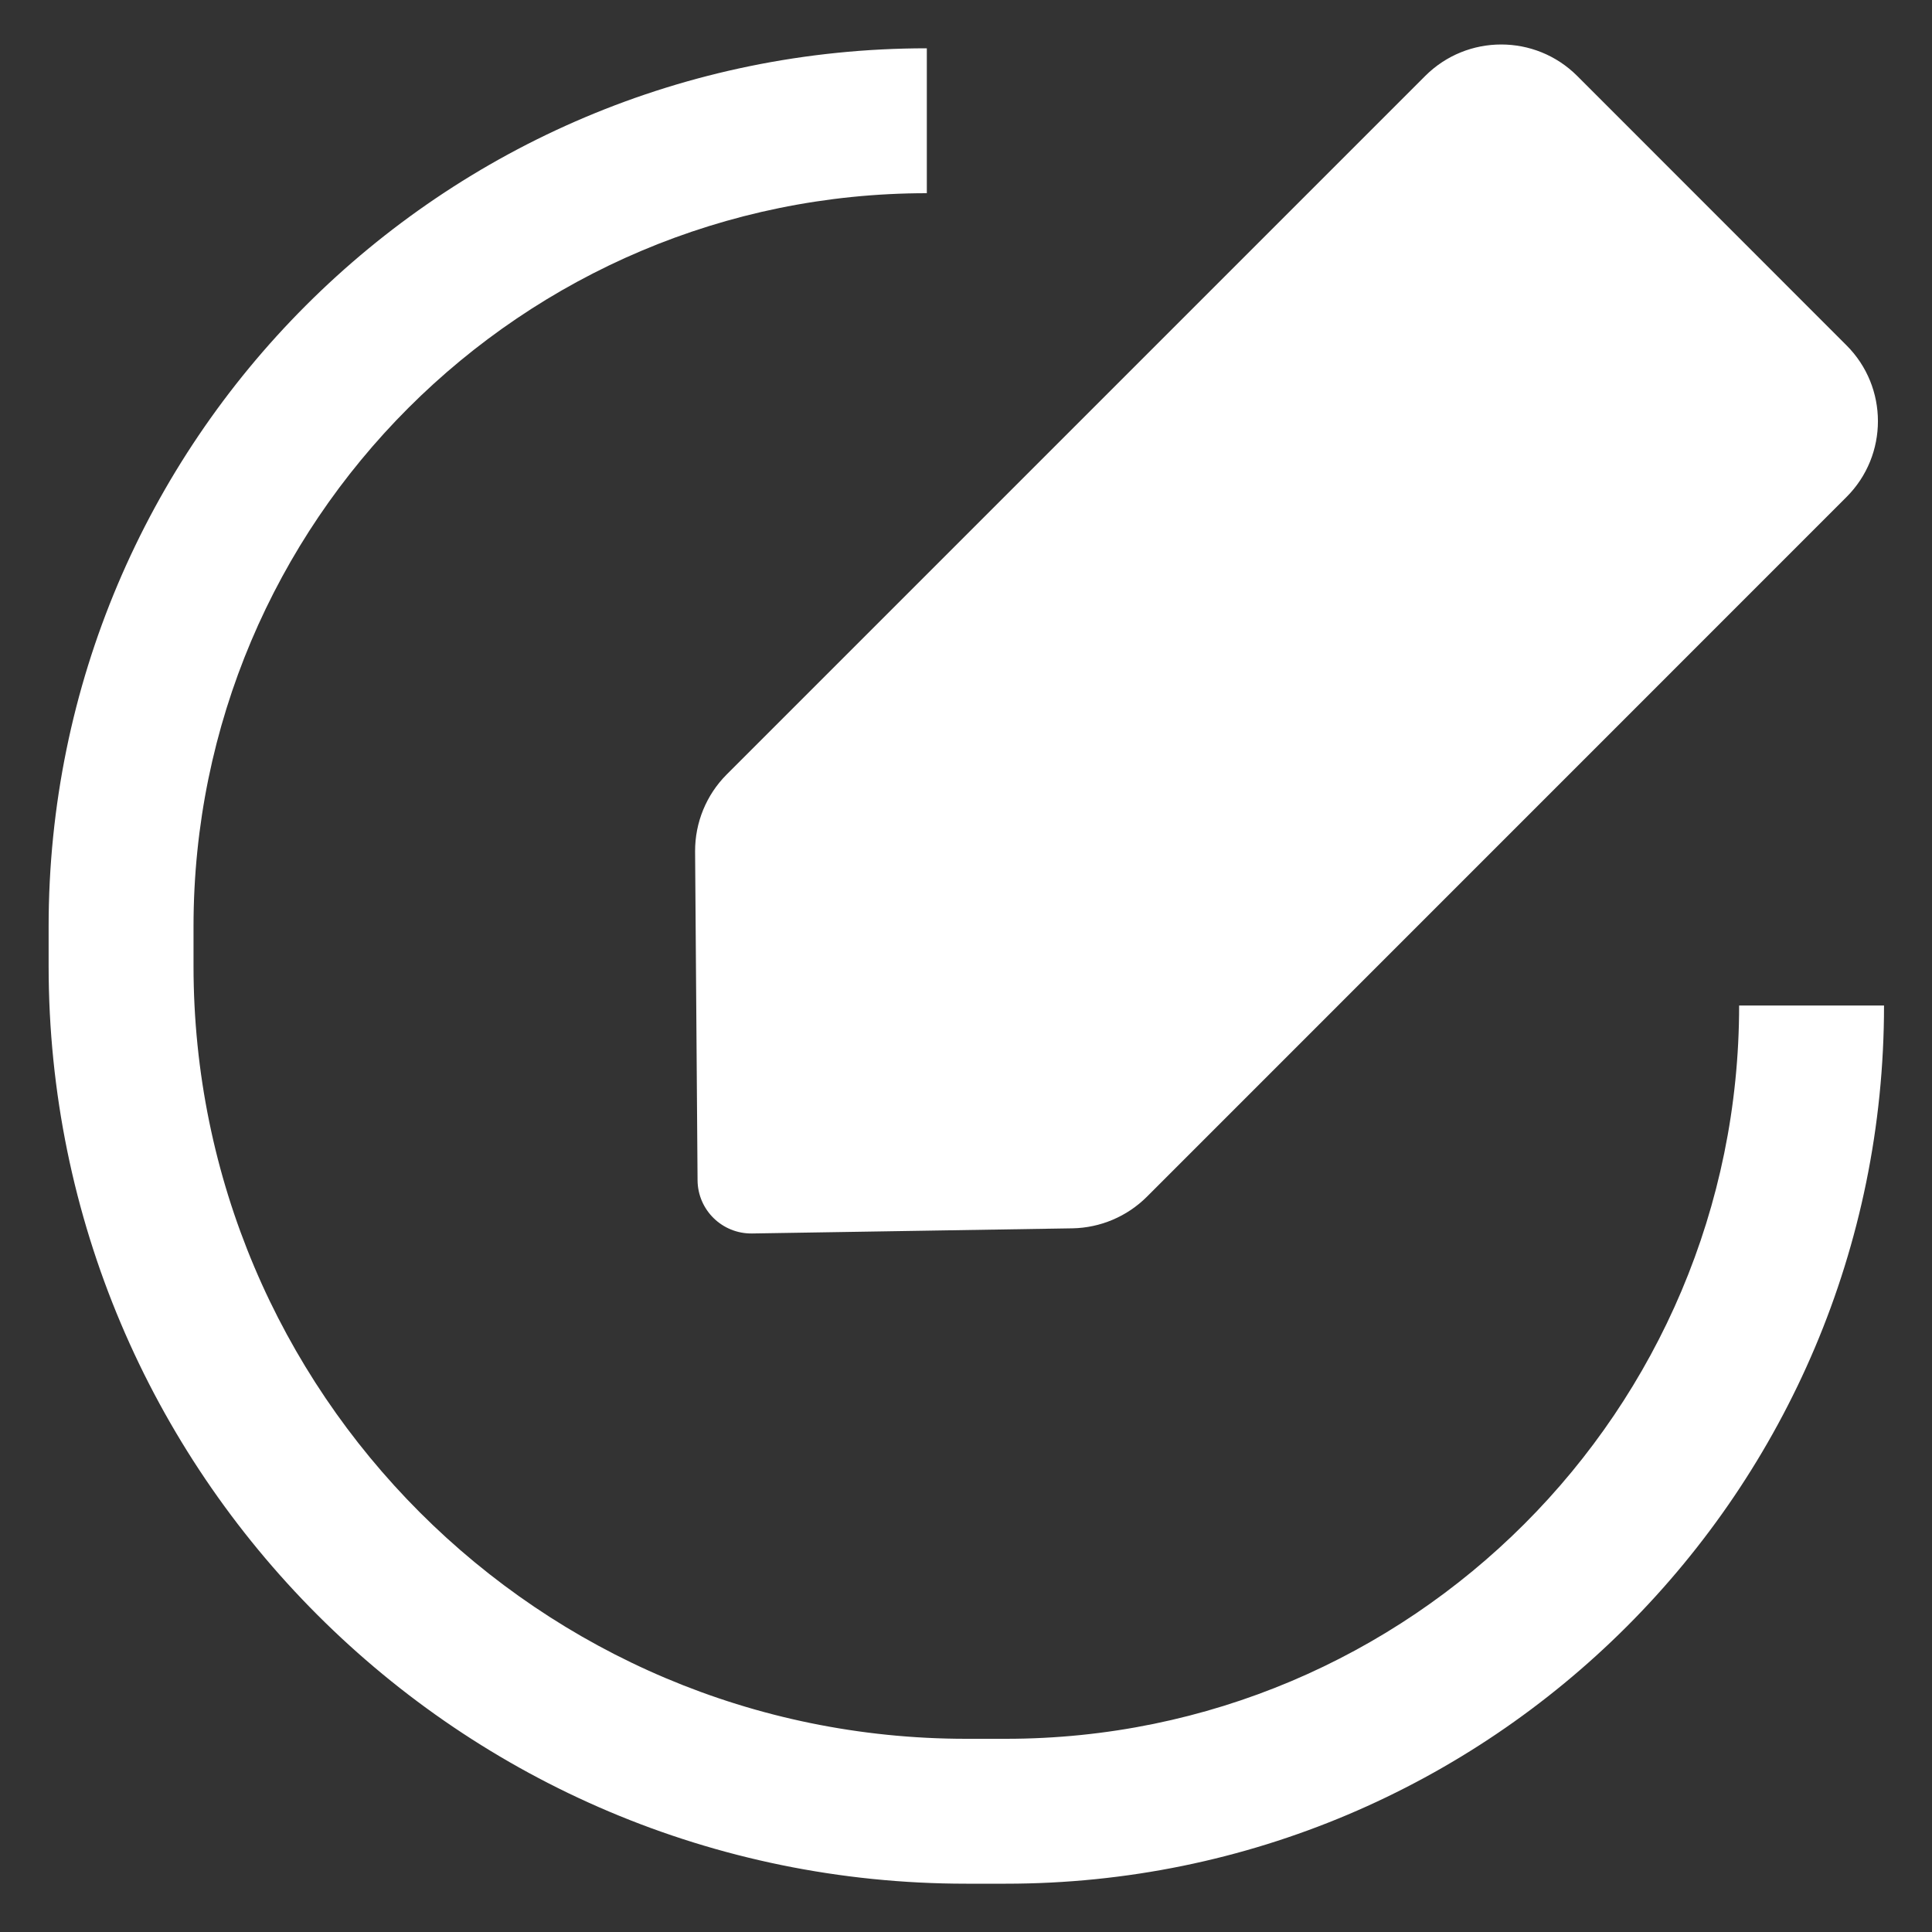 <svg width="18" height="18" viewBox="0 0 18 18" fill="none" xmlns="http://www.w3.org/2000/svg">
<rect x="0" y="0" width="18" height="18" fill="#333333" stroke="none"/>
<g clip-path="url(#clip0_1482_13466)">
<path fill-rule="evenodd" clip-rule="evenodd" d="M14.694 0.707C14.303 0.317 13.67 0.317 13.279 0.707L6.769 7.217C6.58 7.407 6.475 7.664 6.476 7.932L6.499 10.996C6.501 11.274 6.729 11.496 7.007 11.492L9.993 11.444C10.252 11.439 10.5 11.334 10.684 11.151L17.203 4.631C17.594 4.241 17.594 3.607 17.203 3.217L14.694 0.707ZM1.803 8.632C1.803 4.859 4.862 1.8 8.635 1.8V0.45C4.116 0.45 0.453 4.113 0.453 8.632V9C0.453 13.722 4.281 17.55 9.003 17.55H9.371C13.89 17.55 17.553 13.887 17.553 9.368H16.203C16.203 13.141 13.144 16.2 9.371 16.2H9.003C5.027 16.2 1.803 12.976 1.803 9V8.632Z" fill="white"/>
</g>
<defs>
<clipPath id="clip0_1482_13466">
<rect width="18" height="18" fill="white"/>
</clipPath>
</defs>
</svg>

